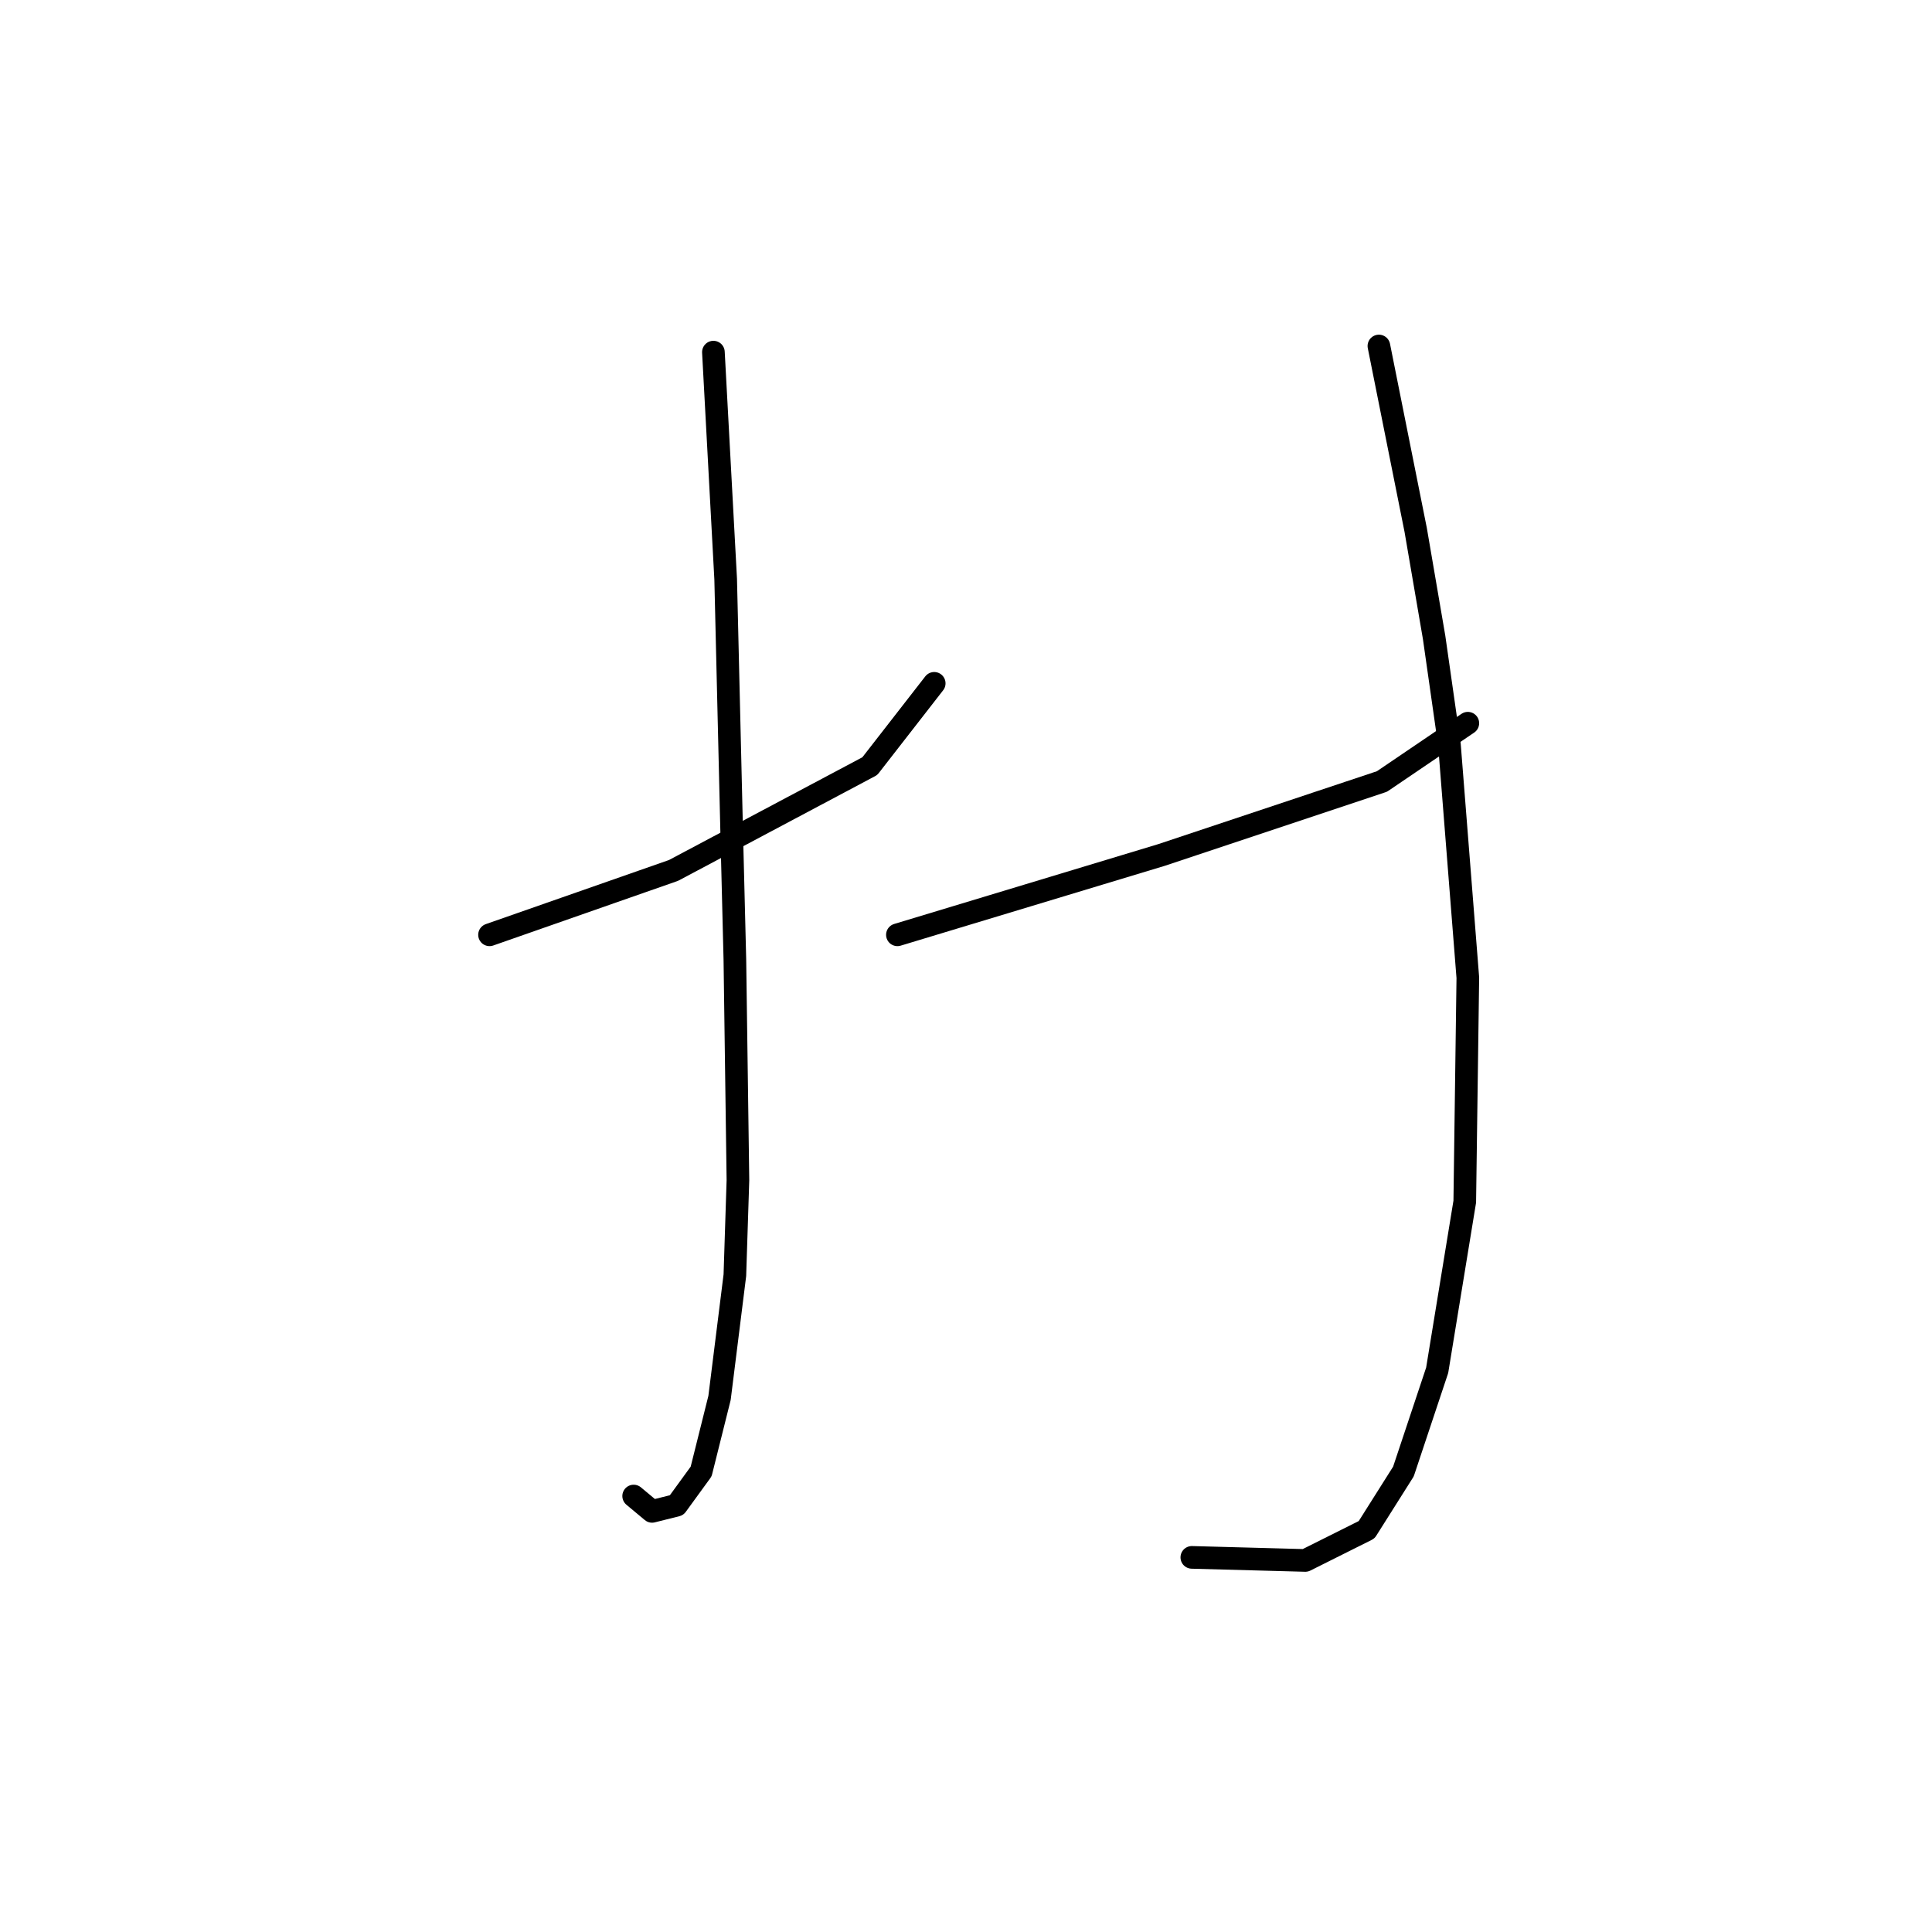 <?xml version="1.0" standalone="no"?>
    <svg width="256" height="256" xmlns="http://www.w3.org/2000/svg" version="1.1">
    <polyline stroke="black" stroke-width="3" stroke-linecap="round" fill="transparent" stroke-linejoin="round" points="64.865 123.868 72.992 121.024 81.119 118.179 89.247 115.335 115.254 101.518 123.788 90.546 123.788 90.546 " />
        <polyline stroke="black" stroke-width="3" stroke-linecap="round" fill="transparent" stroke-linejoin="round" points="94.53 46.659 95.342 61.694 96.155 76.73 96.561 93.797 96.968 110.865 97.374 127.119 97.78 156.378 97.374 168.975 95.342 185.23 92.904 194.982 89.653 199.452 86.402 200.265 83.964 198.233 83.964 198.233 " />
        <polyline stroke="black" stroke-width="3" stroke-linecap="round" fill="transparent" stroke-linejoin="round" points="118.911 123.868 136.385 118.586 153.859 113.303 183.117 103.55 194.495 95.829 194.495 95.829 " />
        <polyline stroke="black" stroke-width="3" stroke-linecap="round" fill="transparent" stroke-linejoin="round" points="182.711 45.846 185.149 58.037 187.587 70.228 190.026 84.451 192.057 98.674 194.495 129.557 194.089 159.222 190.432 181.572 185.962 194.982 181.085 202.703 172.958 206.767 157.923 206.361 157.923 206.361 " />
        </svg>